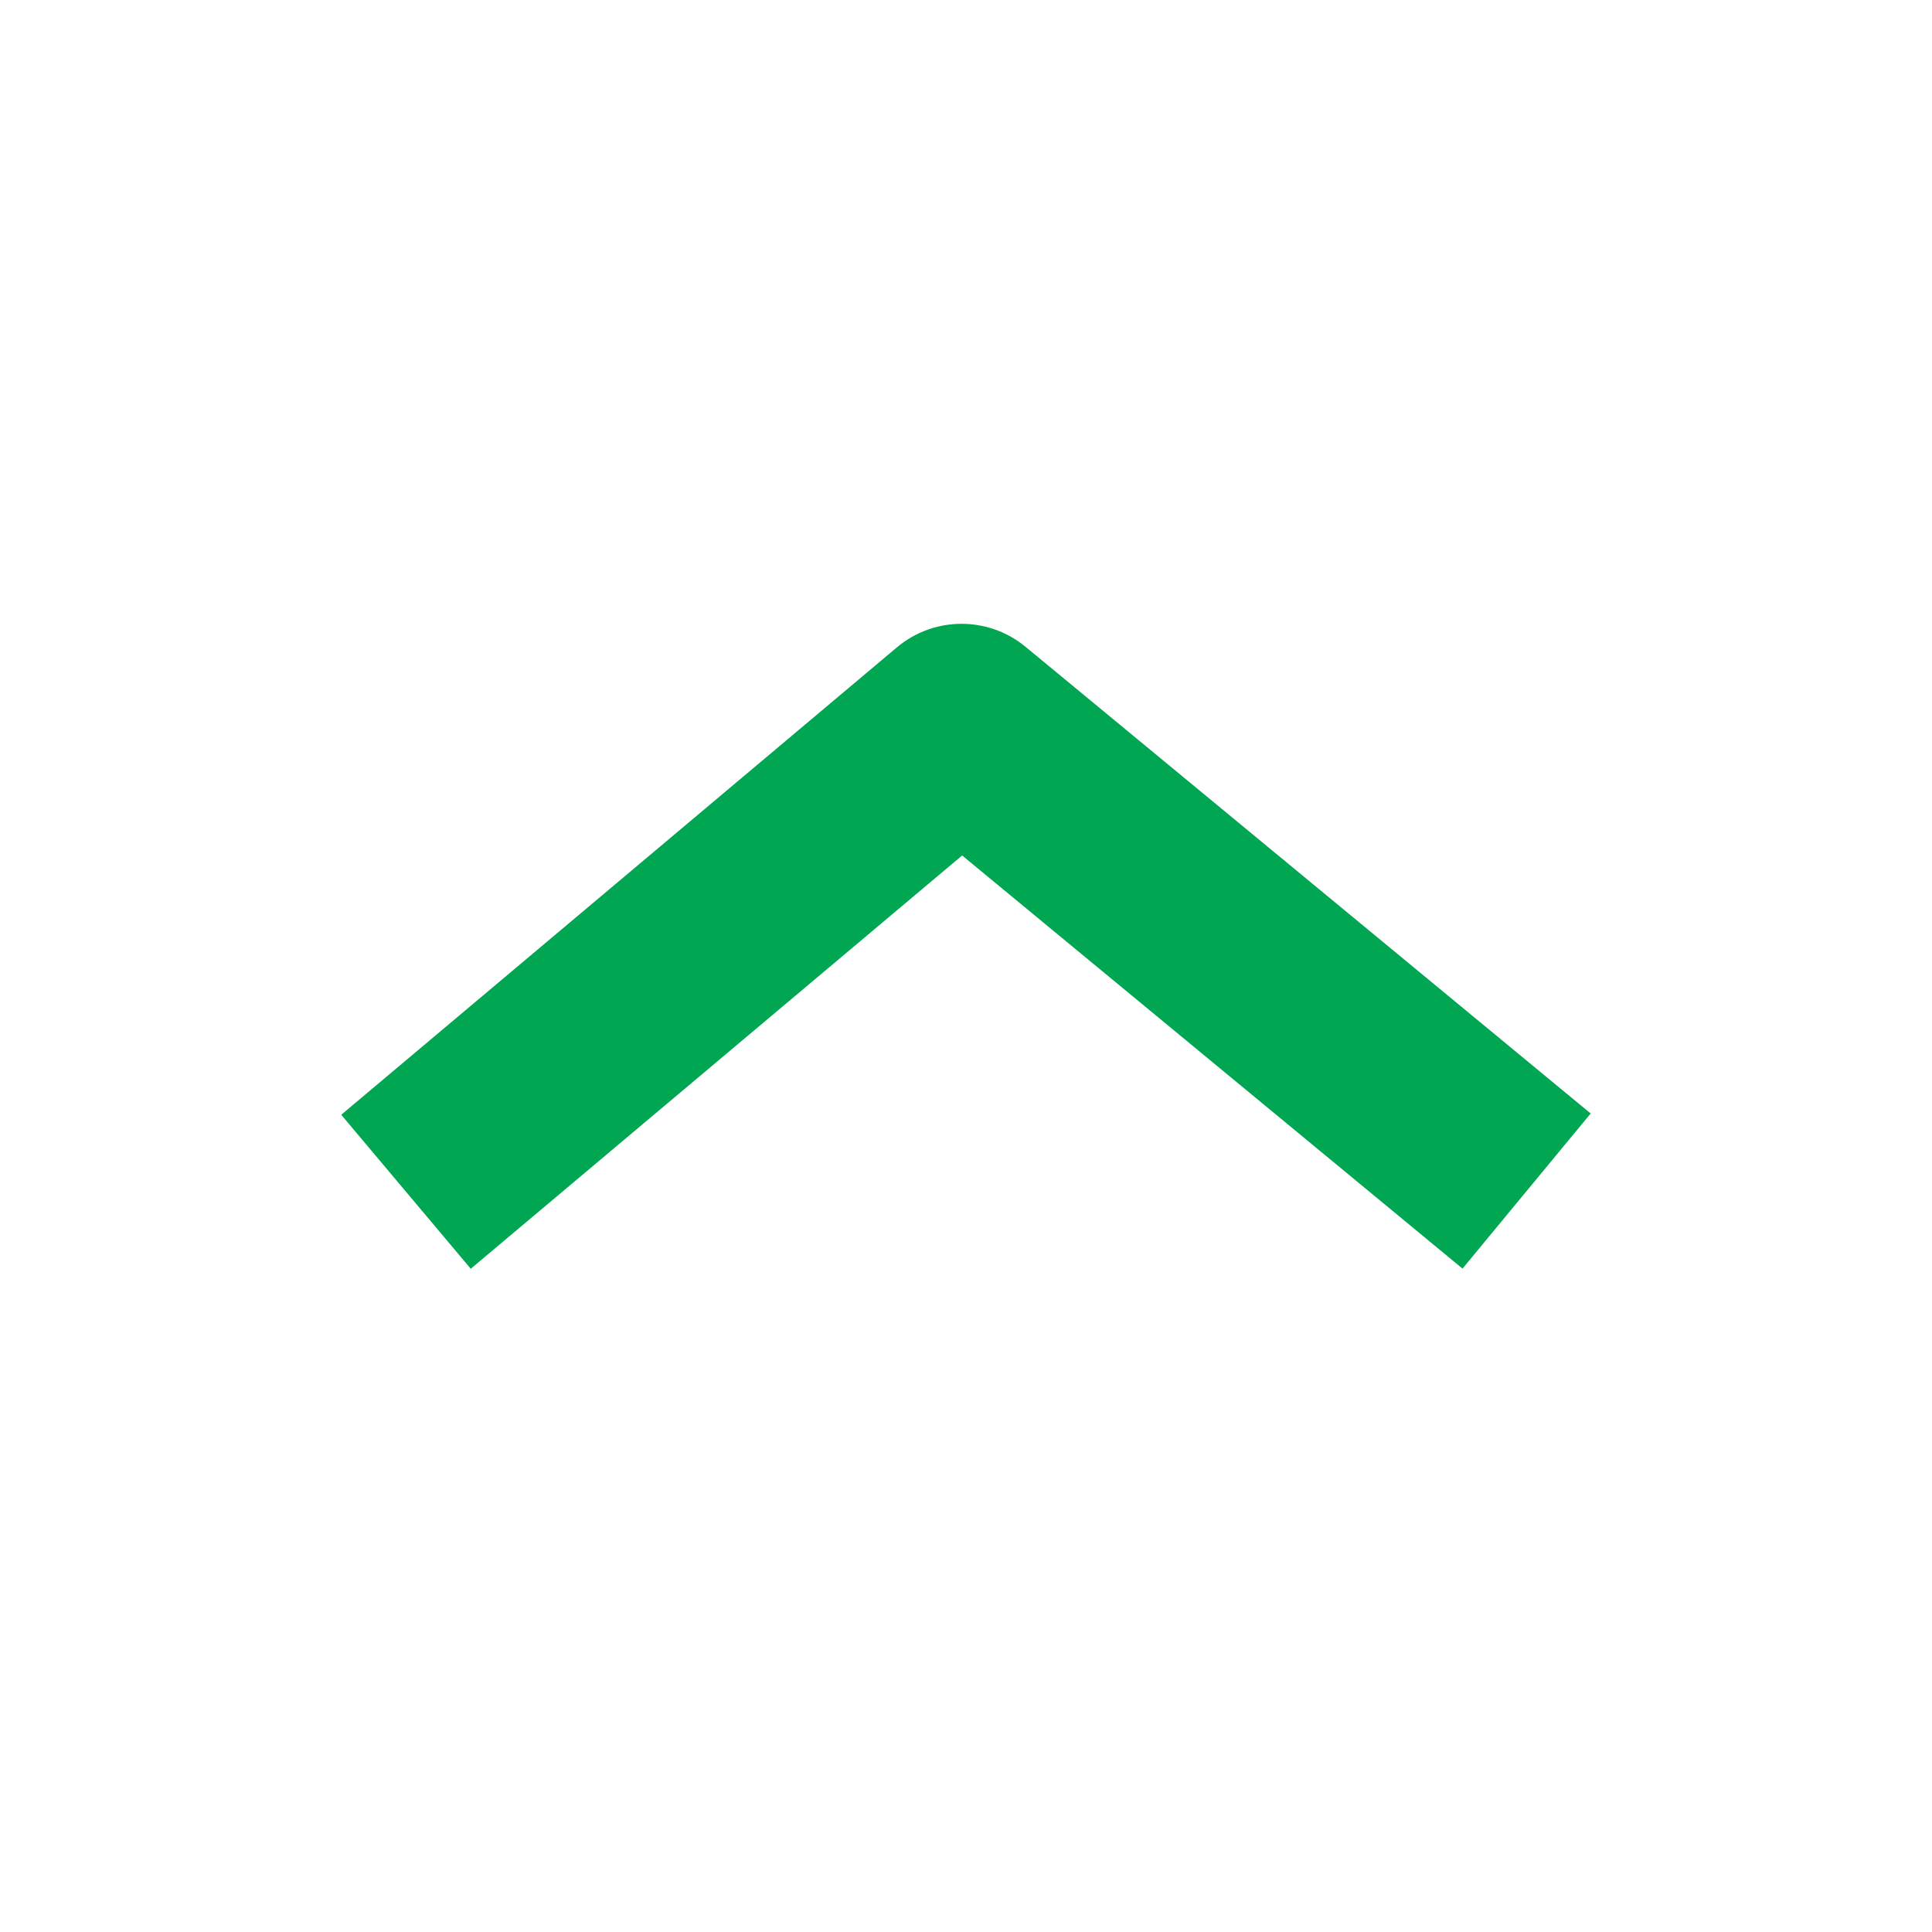 <svg width="24" height="24" viewBox="0 0 24 24" fill="none" xmlns="http://www.w3.org/2000/svg">
<path fill-rule="evenodd" clip-rule="evenodd" d="M5.848 15.761L11.952 10.627L18.168 15.759L19.76 13.832L12.741 8.036C12.276 7.651 11.602 7.654 11.14 8.043L4.239 13.848L5.848 15.761Z" fill="#00A651"/>
</svg>
